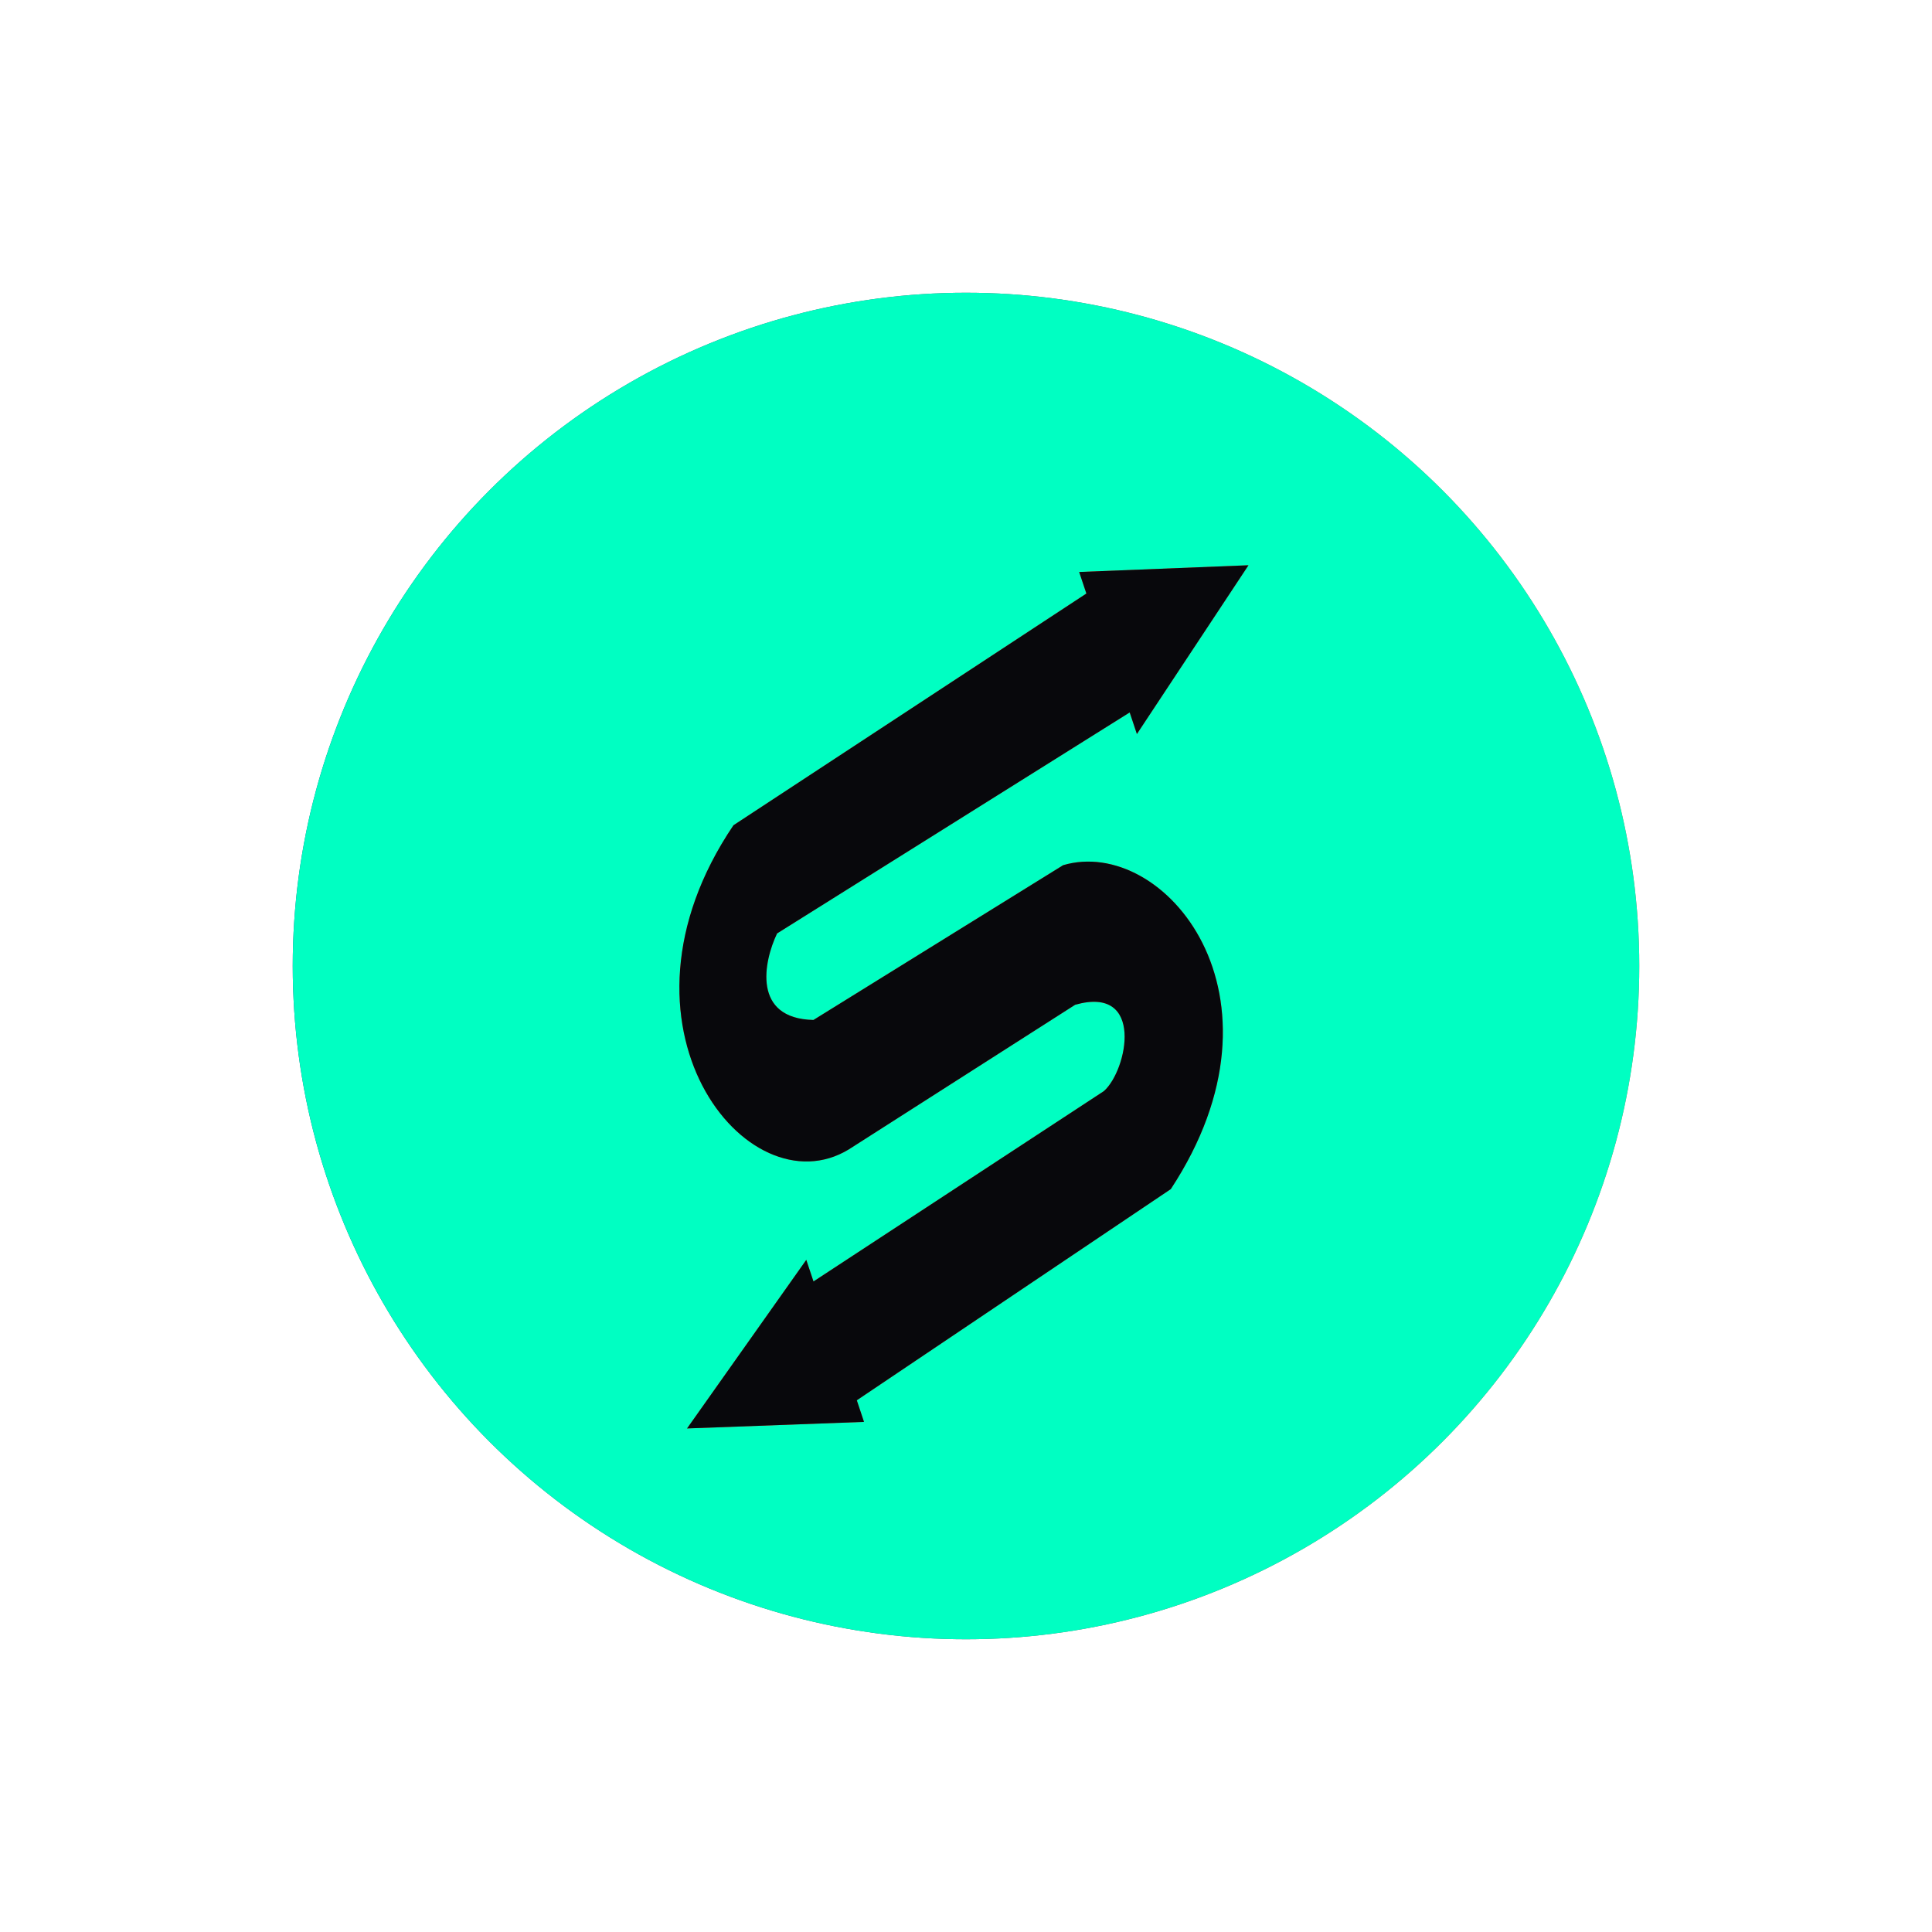 <svg width="33" height="33" viewBox="0 0 33 33" fill="none" xmlns="http://www.w3.org/2000/svg">
<g filter="url(#filter0_d_824_933)">
<circle cx="16.5" cy="16.5" r="11.5" fill="url(#paint0_linear_824_933)"/>
<circle cx="16.5" cy="16.5" r="11.5" fill="#00FFC2"/>
<g filter="url(#filter1_d_824_933)">
<path d="M14.758 23.837L14.635 23.468L19.998 19.861C22.177 16.545 19.878 13.82 18.159 14.328L13.894 16.972C12.845 16.947 13.043 15.976 13.273 15.494L19.296 11.719L19.419 12.088L21.325 9.205L18.433 9.32L18.556 9.688L12.528 13.646C10.216 17.068 12.767 20.239 14.499 19.182L18.365 16.712C19.555 16.374 19.258 17.831 18.855 18.187L13.895 21.438L13.772 21.069L11.735 23.949L14.758 23.837Z" fill="#EA6A47"/>
<path d="M14.758 23.837L14.635 23.468L19.998 19.861C22.177 16.545 19.878 13.82 18.159 14.328L13.894 16.972C12.845 16.947 13.043 15.976 13.273 15.494L19.296 11.719L19.419 12.088L21.325 9.205L18.433 9.32L18.556 9.688L12.528 13.646C10.216 17.068 12.767 20.239 14.499 19.182L18.365 16.712C19.555 16.374 19.258 17.831 18.855 18.187L13.895 21.438L13.772 21.069L11.735 23.949L14.758 23.837Z" fill="#08080C"/>
</g>
</g>
<defs>
<filter id="filter0_d_824_933" x="0.2" y="0.2" width="32.6" height="32.6" filterUnits="userSpaceOnUse" color-interpolation-filters="sRGB">
<feFlood flood-opacity="0" result="BackgroundImageFix"/>
<feColorMatrix in="SourceAlpha" type="matrix" values="0 0 0 0 0 0 0 0 0 0 0 0 0 0 0 0 0 0 127 0" result="hardAlpha"/>
<feOffset/>
<feGaussianBlur stdDeviation="2.4"/>
<feComposite in2="hardAlpha" operator="out"/>
<feColorMatrix type="matrix" values="0 0 0 0 0 0 0 0 0 0 0 0 0 0 0 0 0 0 0.18 0"/>
<feBlend mode="normal" in2="BackgroundImageFix" result="effect1_dropShadow_824_933"/>
<feBlend mode="normal" in="SourceGraphic" in2="effect1_dropShadow_824_933" result="shape"/>
</filter>
<filter id="filter1_d_824_933" x="11.184" y="9.205" width="10.56" height="15.614" filterUnits="userSpaceOnUse" color-interpolation-filters="sRGB">
<feFlood flood-opacity="0" result="BackgroundImageFix"/>
<feColorMatrix in="SourceAlpha" type="matrix" values="0 0 0 0 0 0 0 0 0 0 0 0 0 0 0 0 0 0 127 0" result="hardAlpha"/>
<feOffset dy="0.45"/>
<feGaussianBlur stdDeviation="0.21"/>
<feComposite in2="hardAlpha" operator="out"/>
<feColorMatrix type="matrix" values="0 0 0 0 0 0 0 0 0 0 0 0 0 0 0 0 0 0 0.1 0"/>
<feBlend mode="normal" in2="BackgroundImageFix" result="effect1_dropShadow_824_933"/>
<feBlend mode="normal" in="SourceGraphic" in2="effect1_dropShadow_824_933" result="shape"/>
</filter>
<linearGradient id="paint0_linear_824_933" x1="5.433" y1="15.321" x2="52.138" y2="16.02" gradientUnits="userSpaceOnUse">
<stop stop-color="#1C4E80"/>
<stop offset="0.604" stop-color="#DF684A"/>
<stop offset="1" stop-color="#EA6A47"/>
</linearGradient>
</defs>
</svg>

